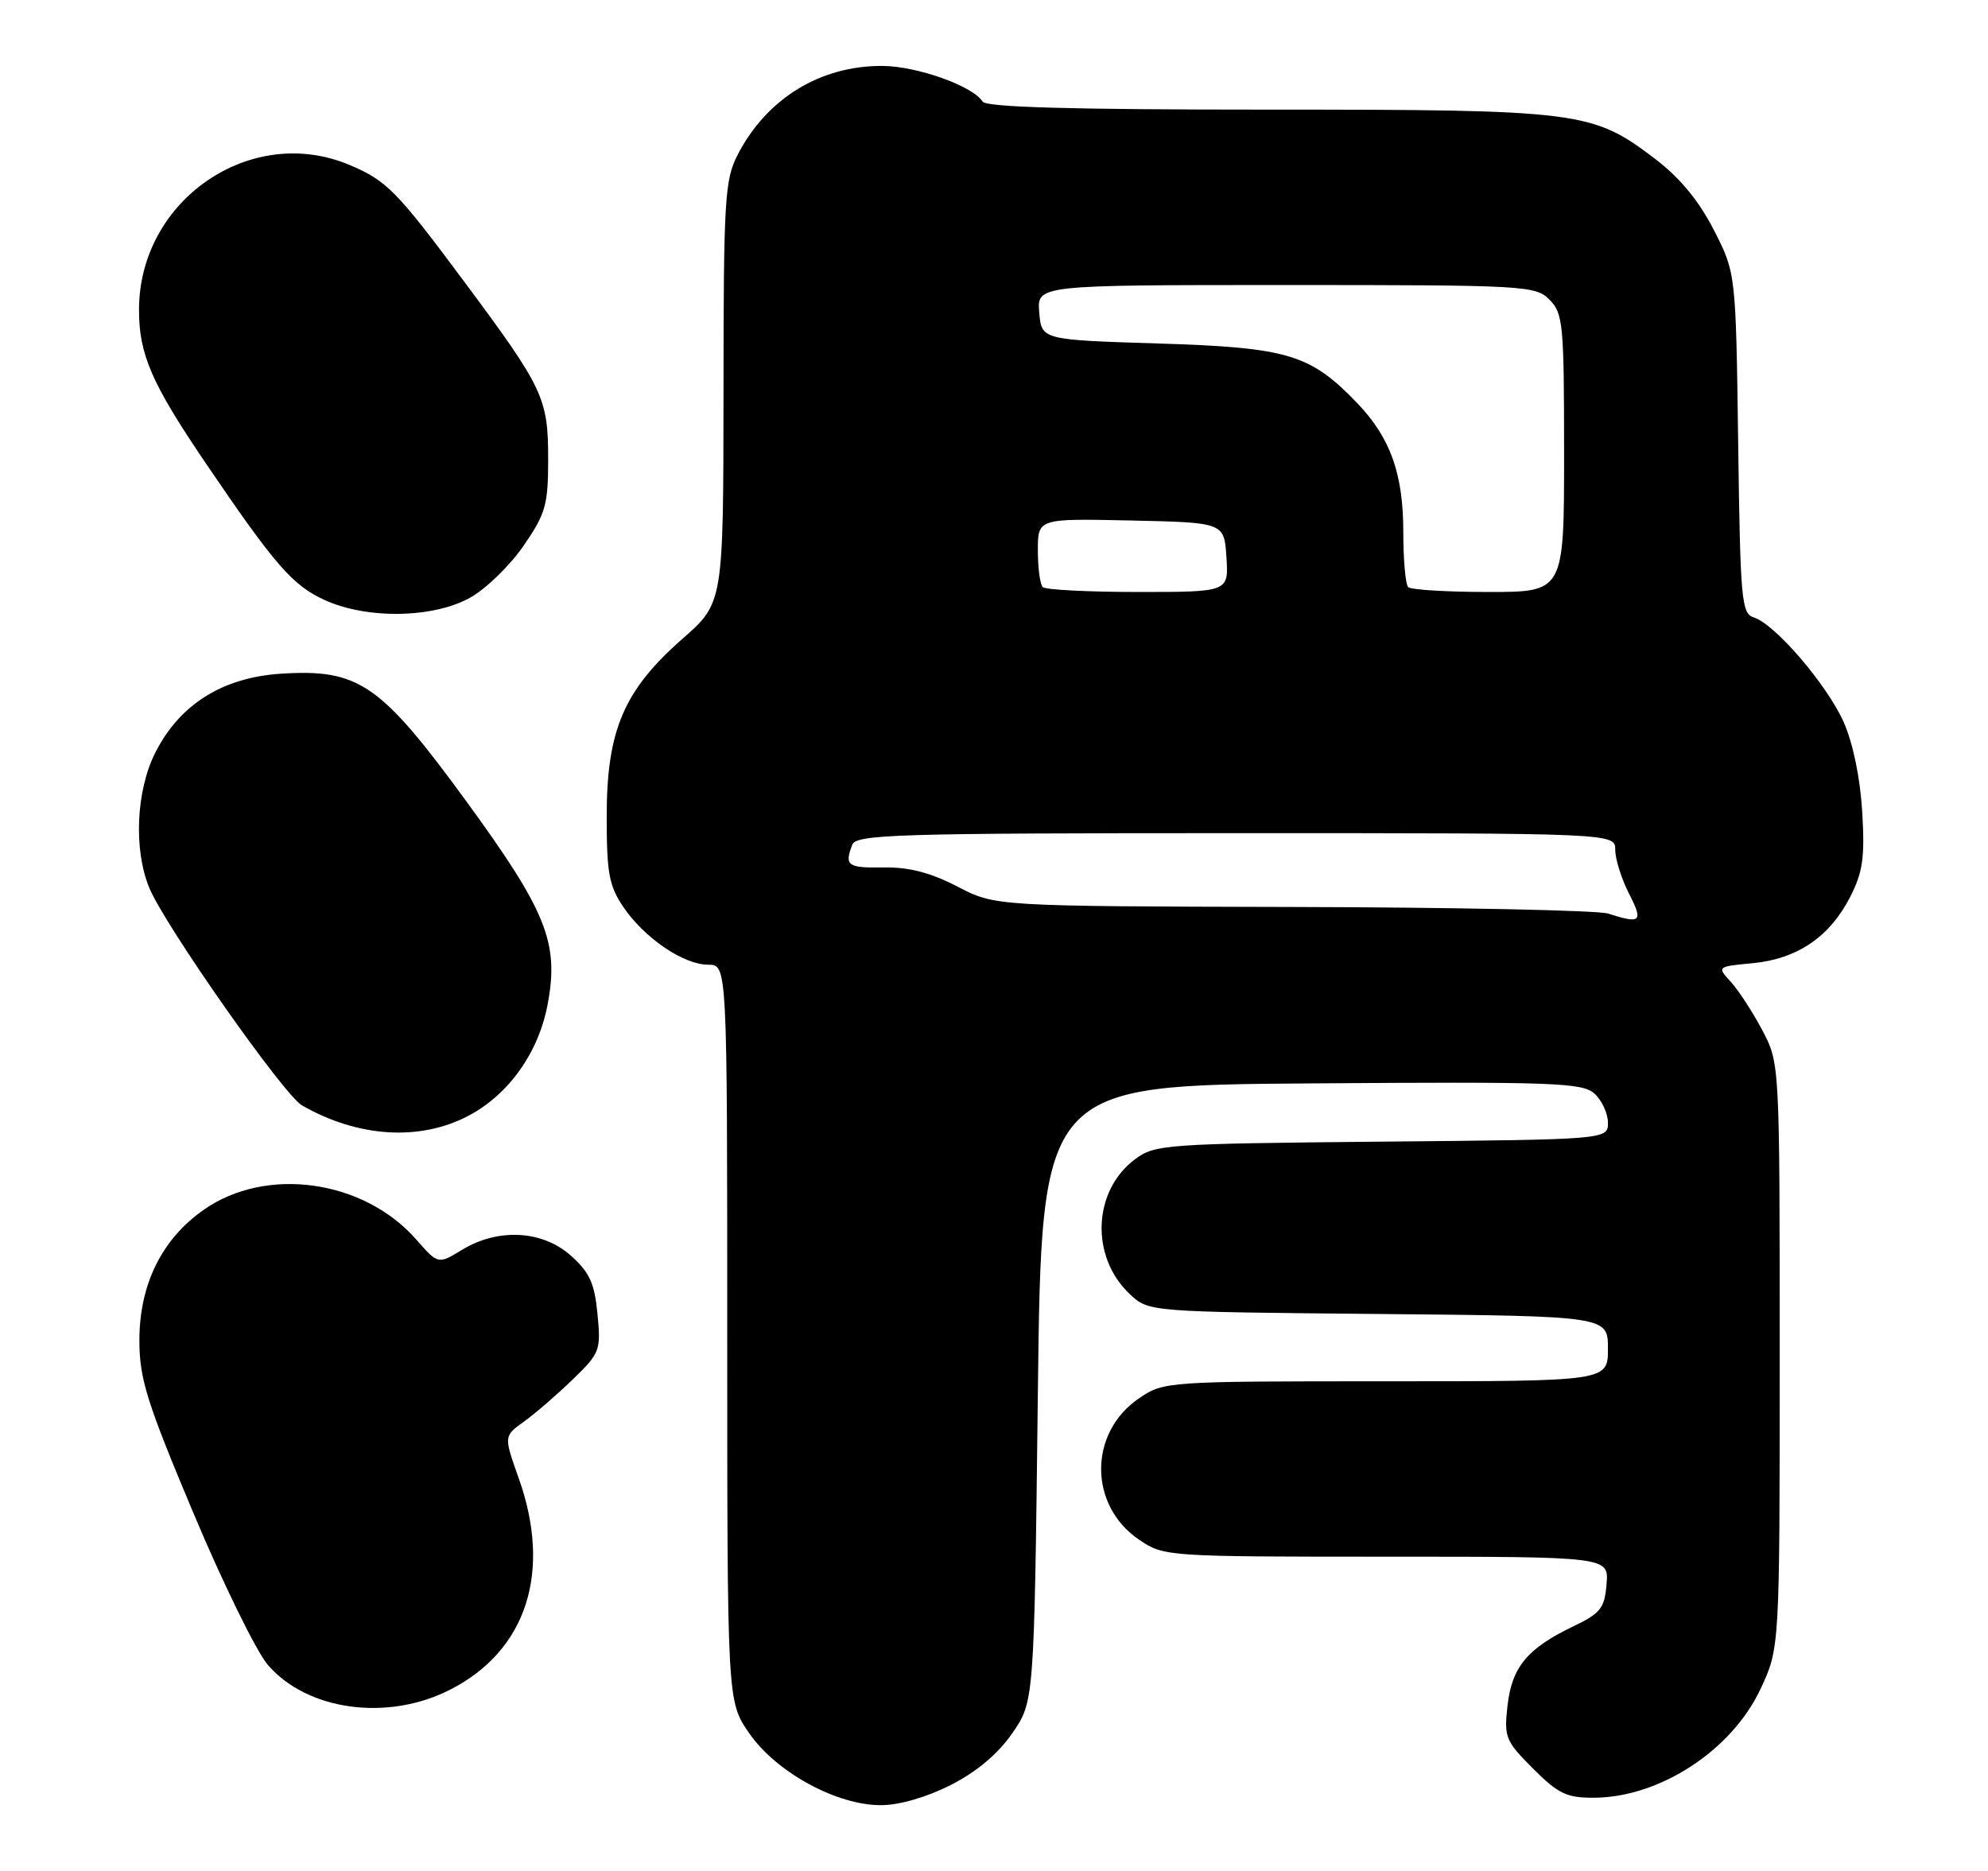 <?xml version="1.0" encoding="UTF-8" standalone="no"?>
<!DOCTYPE svg PUBLIC "-//W3C//DTD SVG 1.1//EN" "http://www.w3.org/Graphics/SVG/1.1/DTD/svg11.dtd" >
<svg xmlns="http://www.w3.org/2000/svg" xmlns:xlink="http://www.w3.org/1999/xlink" version="1.1" viewBox="0 0 272 256">
 <g >
 <path fill="currentColor"
d=" M 130.06 244.25 C 133.61 242.45 136.53 240.00 138.49 237.17 C 141.50 232.83 141.50 232.83 142.00 190.67 C 142.50 148.50 142.50 148.50 179.41 148.24 C 212.69 148.00 216.50 148.14 218.16 149.64 C 219.17 150.56 220.00 152.35 220.00 153.61 C 220.00 155.92 220.00 155.92 189.07 156.21 C 159.48 156.49 158.02 156.59 155.32 158.60 C 149.51 162.91 149.14 171.96 154.58 177.07 C 157.16 179.50 157.16 179.50 188.58 179.79 C 220.00 180.08 220.00 180.08 220.00 184.54 C 220.00 189.00 220.00 189.00 189.65 189.00 C 159.69 189.00 159.25 189.03 155.90 191.29 C 148.91 195.99 148.91 206.01 155.90 210.71 C 159.25 212.97 159.68 213.00 189.71 213.00 C 220.12 213.00 220.12 213.00 219.81 216.75 C 219.54 220.06 219.00 220.74 215.22 222.55 C 208.96 225.56 206.86 228.10 206.26 233.38 C 205.77 237.70 205.98 238.22 209.75 241.99 C 213.22 245.46 214.35 246.00 218.13 245.98 C 227.10 245.93 236.94 239.50 240.87 231.11 C 243.50 225.50 243.50 225.50 243.50 185.50 C 243.50 145.50 243.50 145.50 241.14 141.00 C 239.84 138.53 237.90 135.55 236.84 134.38 C 234.90 132.26 234.90 132.26 239.82 131.79 C 245.91 131.21 250.36 128.17 253.14 122.73 C 254.88 119.31 255.16 117.34 254.79 111.06 C 254.51 106.44 253.53 101.68 252.26 98.82 C 249.98 93.69 242.88 85.41 239.97 84.49 C 238.27 83.95 238.11 82.21 237.82 60.63 C 237.50 37.35 237.50 37.35 234.48 31.45 C 232.44 27.47 229.85 24.33 226.48 21.76 C 217.87 15.20 216.27 15.00 173.38 15.00 C 146.54 15.00 134.91 14.67 134.44 13.90 C 133.12 11.77 125.45 9.04 120.72 9.02 C 112.21 8.98 104.88 13.49 100.91 21.21 C 99.16 24.61 99.00 27.36 98.99 53.71 C 98.97 82.50 98.97 82.50 93.36 87.42 C 85.37 94.43 83.02 99.92 83.01 111.60 C 83.00 119.42 83.32 121.18 85.27 124.08 C 88.15 128.34 93.52 132.00 96.90 132.00 C 99.50 132.00 99.50 132.00 99.50 182.41 C 99.50 232.83 99.50 232.83 102.51 237.16 C 106.20 242.49 114.45 247.00 120.50 247.00 C 123.04 247.00 126.74 245.93 130.06 244.25 Z  M 61.62 231.18 C 72.07 225.83 75.54 215.07 70.96 202.23 C 68.92 196.50 68.92 196.50 71.71 194.50 C 73.24 193.40 76.24 190.81 78.37 188.74 C 82.10 185.13 82.23 184.77 81.75 179.80 C 81.35 175.59 80.67 174.09 78.11 171.81 C 74.22 168.33 68.14 168.01 63.22 171.01 C 59.94 173.01 59.94 173.01 56.96 169.61 C 49.75 161.39 36.39 159.53 27.85 165.55 C 22.09 169.60 19.05 175.82 19.07 183.50 C 19.09 188.68 20.09 191.88 26.45 207.00 C 30.49 216.62 35.08 225.99 36.65 227.81 C 42.05 234.08 53.07 235.57 61.62 231.18 Z  M 64.09 152.67 C 69.63 149.75 73.71 144.00 74.94 137.37 C 76.51 128.99 74.77 124.67 63.73 109.54 C 52.05 93.55 49.08 91.51 38.47 92.18 C 30.46 92.69 24.59 96.37 21.25 102.98 C 18.61 108.20 18.26 116.28 20.44 121.52 C 22.63 126.75 38.83 149.83 41.32 151.25 C 49.00 155.65 57.46 156.17 64.09 152.67 Z  M 64.41 81.73 C 66.56 80.51 69.83 77.31 71.66 74.64 C 74.66 70.28 75.00 69.07 75.00 62.84 C 75.00 54.48 74.38 53.15 63.54 38.57 C 54.23 26.05 52.89 24.69 47.75 22.54 C 34.29 16.92 19.09 27.37 19.02 42.28 C 18.99 48.46 20.71 52.42 28.21 63.47 C 37.63 77.34 40.05 80.12 44.44 82.11 C 50.28 84.77 59.40 84.59 64.41 81.73 Z  M 220.00 125.00 C 218.62 124.56 199.20 124.15 176.84 124.10 C 136.18 124.00 136.18 124.00 131.00 121.31 C 127.32 119.40 124.39 118.64 120.91 118.69 C 115.95 118.77 115.51 118.45 116.61 115.58 C 117.15 114.17 122.71 114.00 169.11 114.00 C 221.00 114.00 221.00 114.00 221.00 116.29 C 221.00 117.55 221.85 120.25 222.89 122.29 C 224.86 126.14 224.53 126.45 220.00 125.00 Z  M 142.67 80.33 C 142.30 79.97 142.00 77.70 142.00 75.30 C 142.00 70.94 142.00 70.94 154.75 71.22 C 167.50 71.50 167.50 71.50 167.80 76.25 C 168.11 81.00 168.11 81.00 155.72 81.00 C 148.91 81.00 143.03 80.70 142.67 80.33 Z  M 192.67 80.33 C 192.30 79.97 192.00 76.58 192.00 72.80 C 192.00 64.83 190.24 59.90 185.70 55.16 C 179.28 48.47 176.24 47.55 158.50 47.00 C 142.50 46.50 142.50 46.50 142.19 42.75 C 141.88 39.00 141.88 39.00 175.94 39.00 C 208.67 39.00 210.08 39.08 212.00 41.00 C 213.86 42.86 214.00 44.33 214.00 62.00 C 214.00 81.00 214.00 81.00 203.67 81.00 C 197.98 81.00 193.03 80.70 192.67 80.33 Z "/>
</g>
</svg>